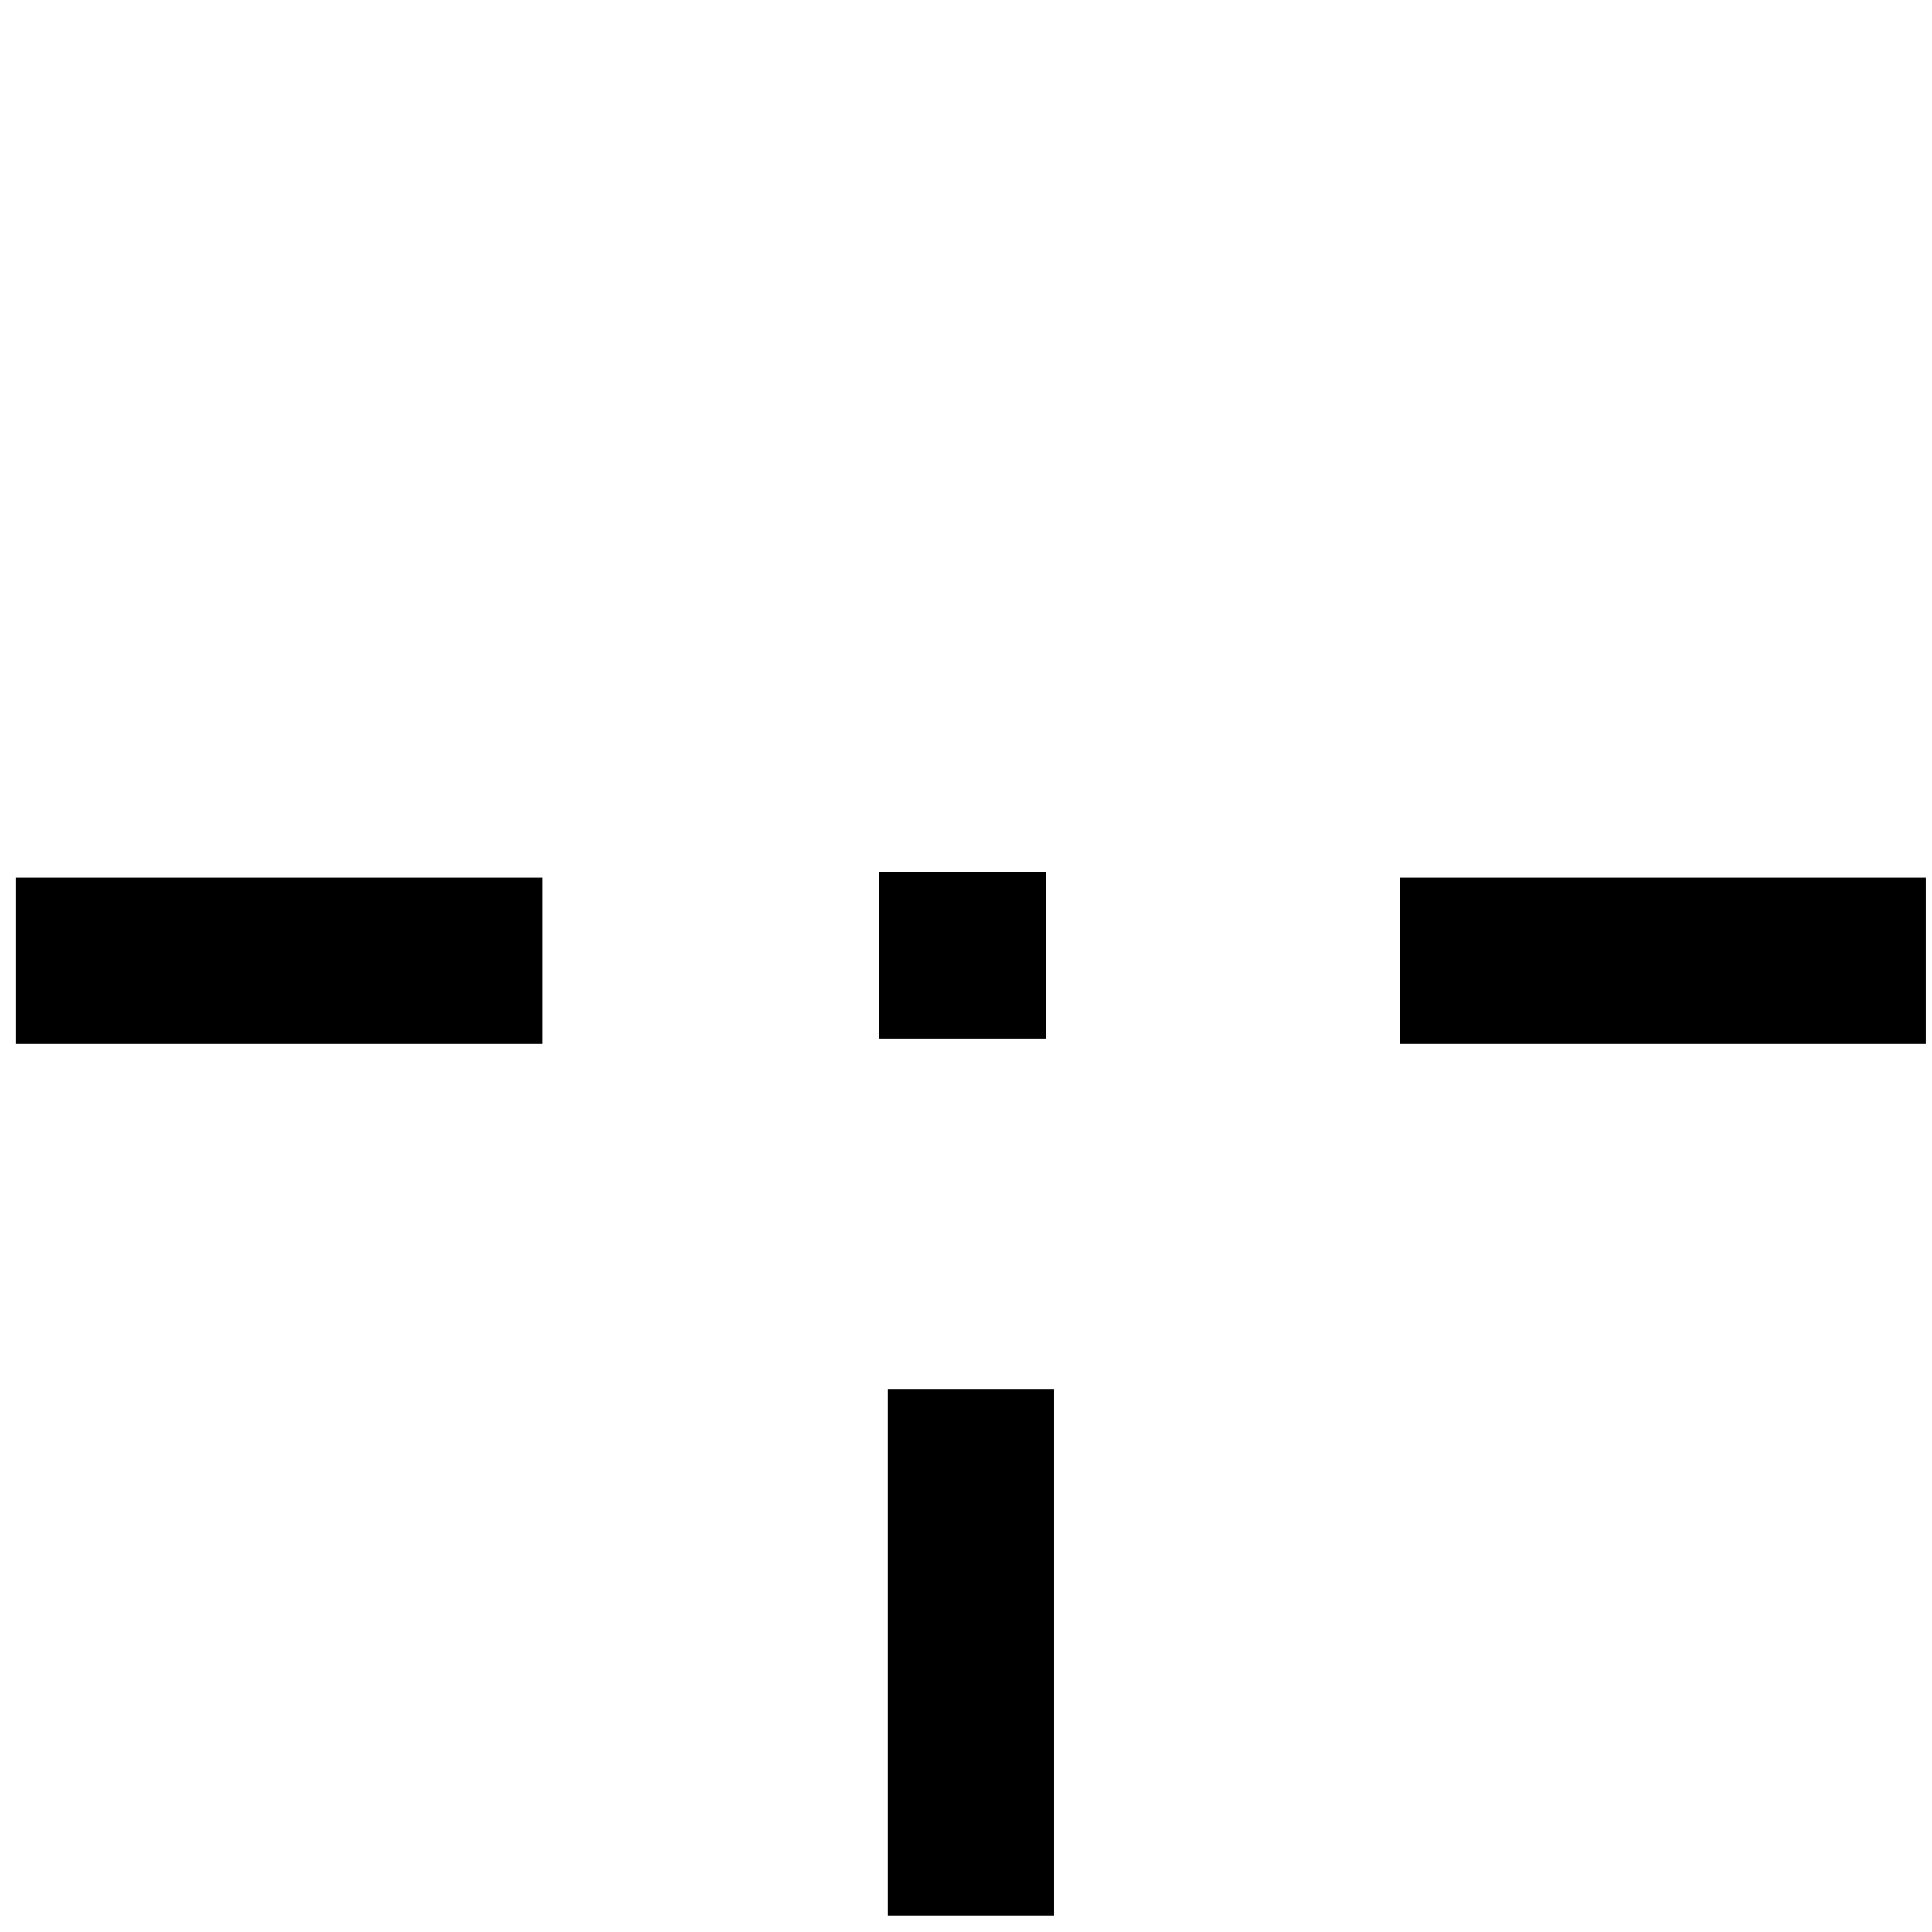 <svg xmlns="http://www.w3.org/2000/svg" viewBox="0 0 12.7 12.7"><path d="M.106 5.769h3.457V6.862H.106zM9.202 5.769h3.457V6.862H9.202zM6.929 9.135v3.457H5.836V9.135zM5.781 5.734h1.093v1.093H5.781z"/></svg>